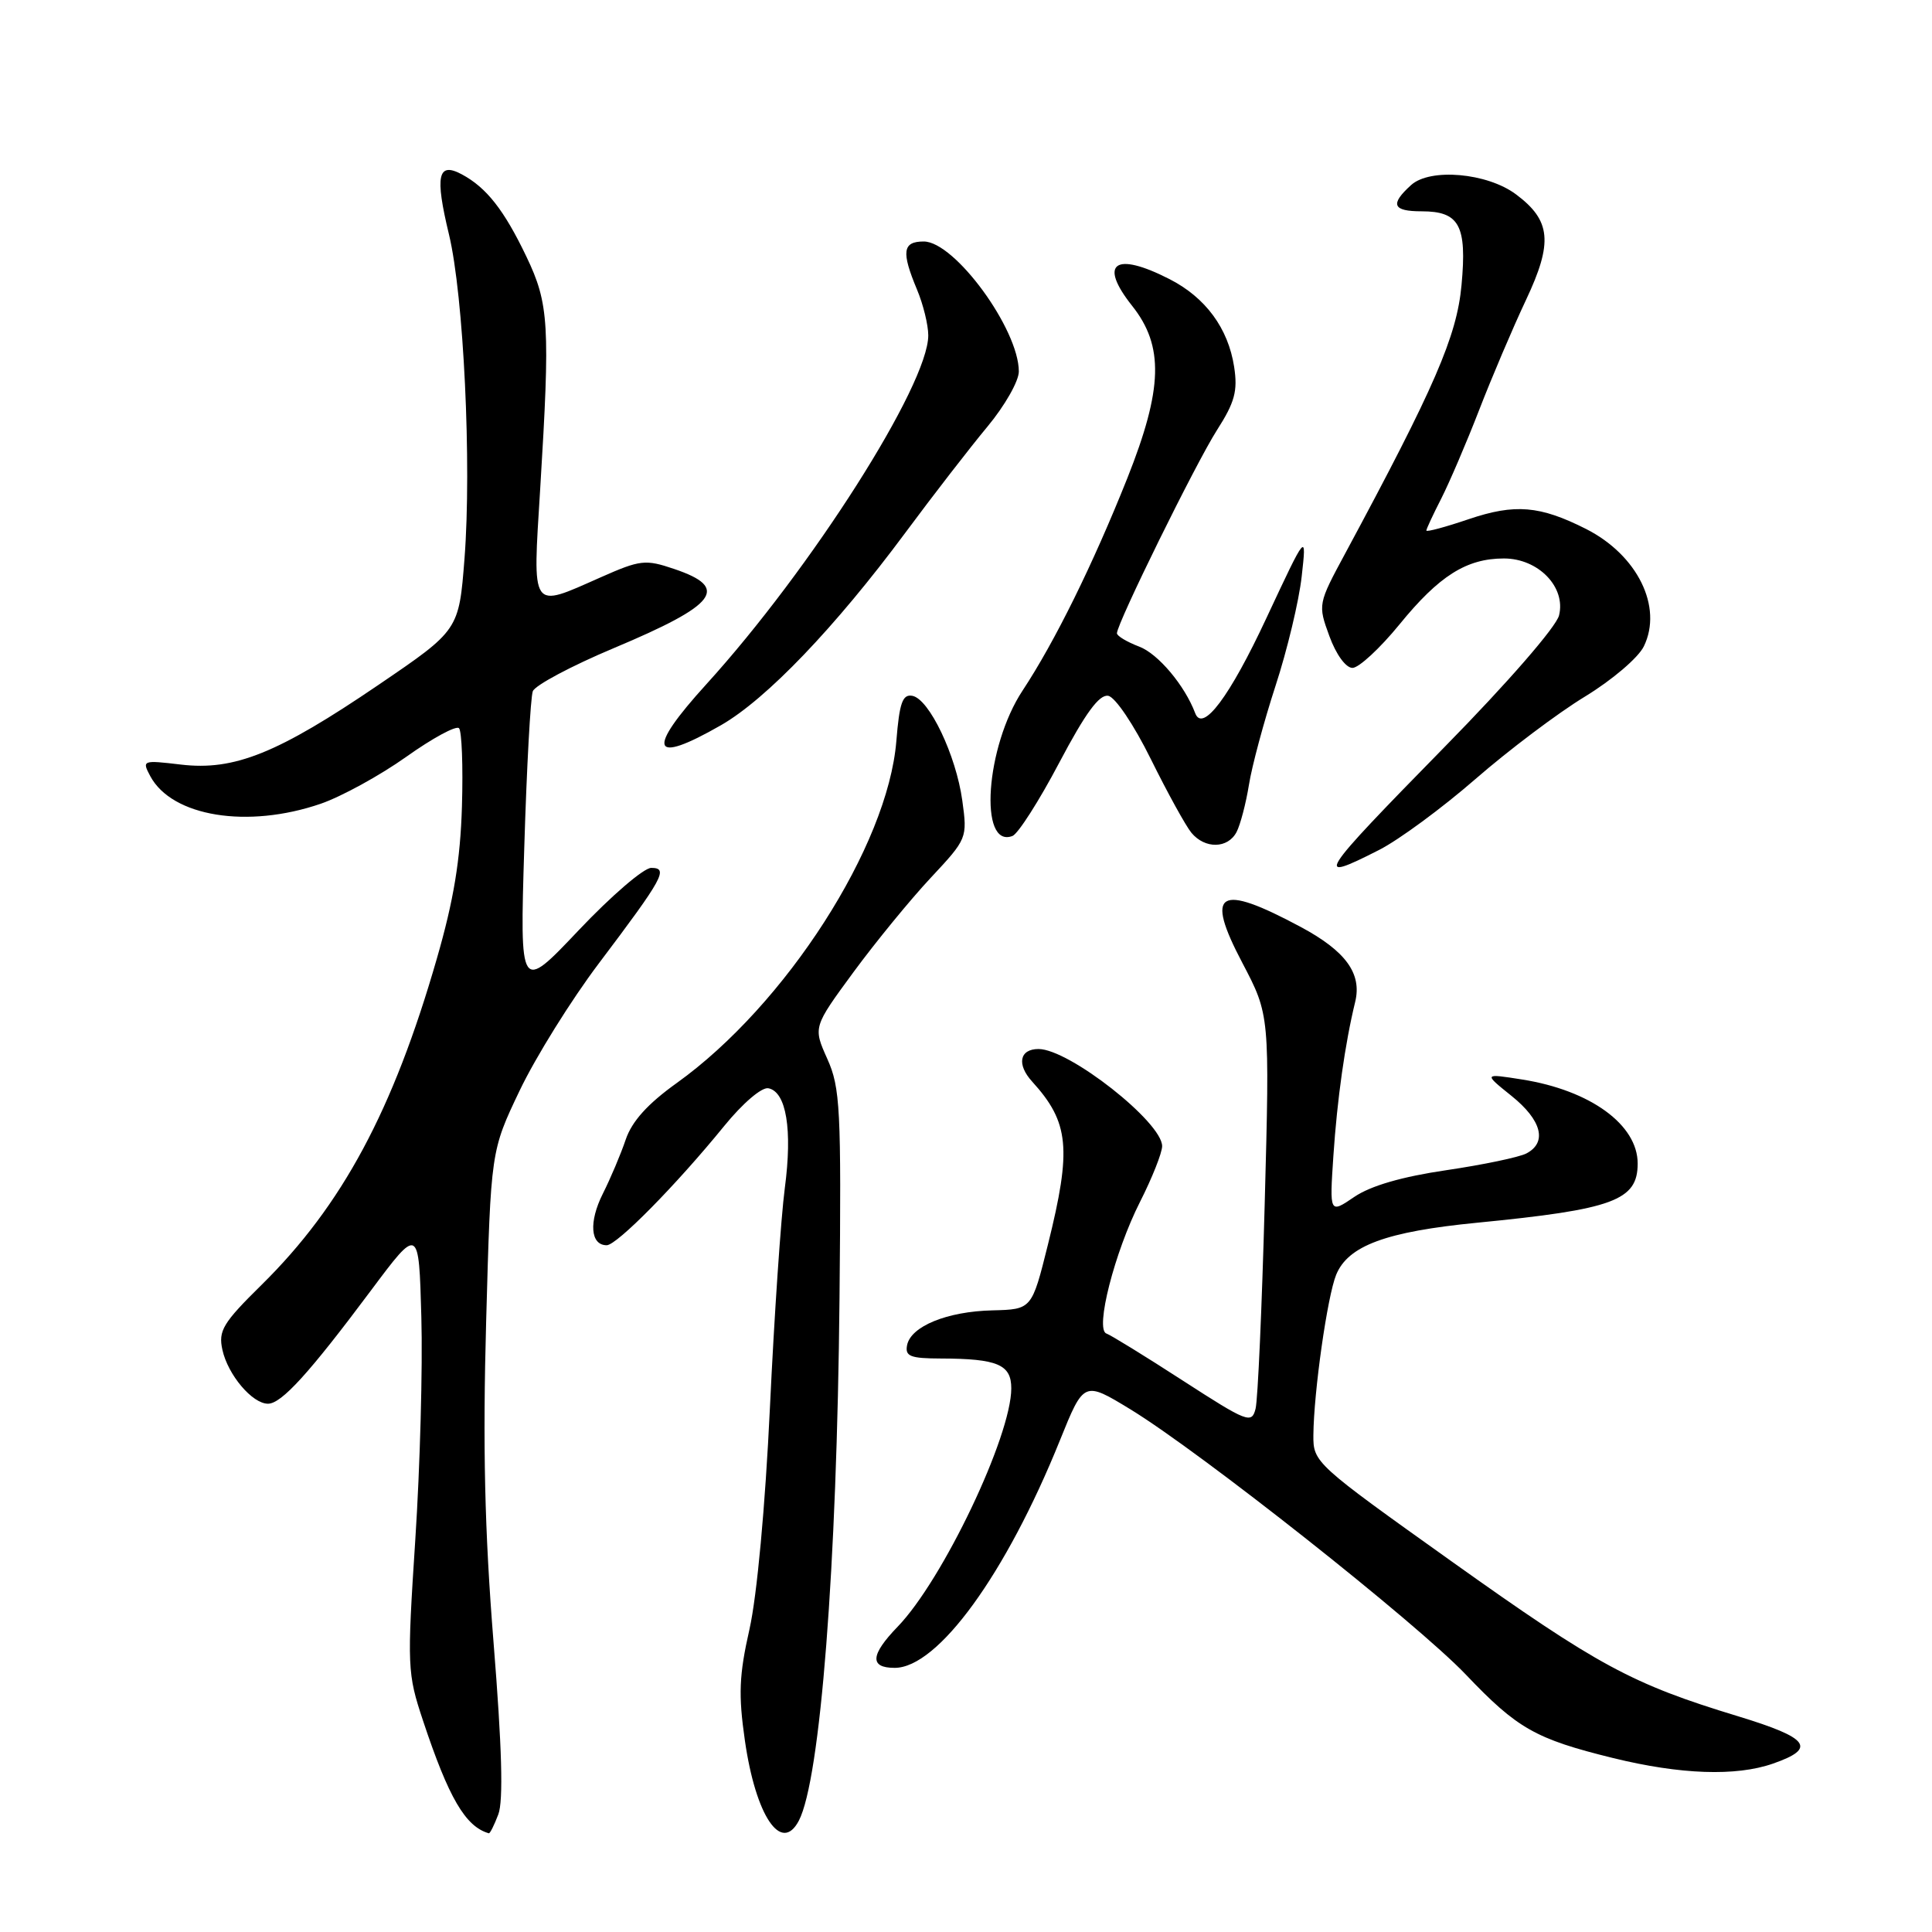 <?xml version="1.0" encoding="UTF-8" standalone="no"?>
<!DOCTYPE svg PUBLIC "-//W3C//DTD SVG 1.1//EN" "http://www.w3.org/Graphics/SVG/1.1/DTD/svg11.dtd" >
<svg xmlns="http://www.w3.org/2000/svg" xmlns:xlink="http://www.w3.org/1999/xlink" version="1.1" viewBox="0 0 256 256">
 <g >
 <path fill="currentColor"
d=" M 66.03 240.41 C 66.71 238.64 66.51 231.46 65.40 217.66 C 64.21 202.78 63.96 191.61 64.42 175.00 C 65.04 152.50 65.04 152.50 68.86 144.50 C 70.96 140.10 75.68 132.51 79.36 127.64 C 87.90 116.32 88.63 115.00 86.29 115.00 C 85.30 115.00 80.99 118.71 76.69 123.25 C 68.88 131.50 68.88 131.50 69.47 112.26 C 69.79 101.69 70.30 92.38 70.60 91.59 C 70.91 90.80 75.73 88.23 81.33 85.88 C 95.04 80.12 96.74 77.89 89.33 75.39 C 85.52 74.10 84.85 74.17 79.59 76.50 C 70.23 80.64 70.57 81.15 71.58 64.75 C 72.91 43.04 72.75 40.26 69.75 34.00 C 66.80 27.83 64.46 24.85 61.19 23.10 C 58.01 21.40 57.61 23.27 59.49 31.06 C 61.44 39.16 62.51 61.52 61.55 74.00 C 60.81 83.50 60.81 83.50 50.15 90.75 C 36.82 99.82 31.05 102.15 23.97 101.31 C 18.89 100.71 18.79 100.74 19.91 102.84 C 22.79 108.21 32.81 109.83 42.50 106.50 C 45.25 105.55 50.34 102.76 53.82 100.29 C 57.29 97.82 60.44 96.11 60.82 96.49 C 61.19 96.87 61.37 101.53 61.21 106.84 C 61.00 113.94 60.12 119.28 57.89 127.00 C 52.09 147.15 45.34 159.72 34.67 170.24 C 29.53 175.30 28.91 176.33 29.47 178.86 C 30.20 182.18 33.43 186.00 35.51 186.00 C 37.30 186.00 40.97 181.96 49.15 171.00 C 55.50 162.50 55.50 162.50 55.83 174.50 C 56.02 181.10 55.66 194.38 55.03 204.00 C 53.93 220.87 53.97 221.73 56.05 227.99 C 59.46 238.25 61.67 242.03 64.77 242.92 C 64.93 242.96 65.49 241.84 66.03 240.41 Z  M 105.85 241.25 C 108.70 235.80 110.90 207.60 111.24 172.00 C 111.48 146.90 111.34 144.13 109.62 140.30 C 107.74 136.10 107.74 136.10 113.10 128.80 C 116.06 124.78 120.66 119.16 123.34 116.30 C 128.16 111.14 128.19 111.05 127.51 106.08 C 126.68 100.07 123.13 92.62 120.89 92.20 C 119.59 91.96 119.18 93.12 118.77 98.20 C 117.64 112.09 104.12 133.15 89.68 143.50 C 85.82 146.26 83.73 148.58 82.91 151.00 C 82.26 152.93 80.89 156.16 79.87 158.19 C 78.00 161.92 78.23 165.00 80.39 165.00 C 81.73 165.00 89.59 157.03 95.96 149.20 C 98.41 146.19 100.93 144.03 101.81 144.20 C 104.19 144.66 105.02 149.67 103.99 157.44 C 103.48 161.32 102.59 174.40 102.02 186.50 C 101.40 199.62 100.30 211.48 99.31 215.88 C 97.93 221.97 97.83 224.55 98.70 230.62 C 100.14 240.65 103.53 245.67 105.85 241.25 Z  M 234.92 233.69 C 240.76 231.66 239.76 230.30 230.32 227.42 C 216.20 223.13 211.80 220.75 192.37 206.91 C 174.23 193.98 174.00 193.78 174.03 190.16 C 174.08 184.43 175.88 171.77 177.05 168.91 C 178.63 165.06 183.66 163.20 195.70 162.02 C 213.79 160.25 217.00 159.07 217.00 154.17 C 217.00 149.03 210.73 144.47 201.69 143.04 C 196.57 142.23 196.57 142.23 200.28 145.21 C 204.29 148.43 205.05 151.38 202.25 152.84 C 201.29 153.34 196.51 154.34 191.62 155.06 C 185.77 155.92 181.63 157.12 179.46 158.59 C 176.17 160.83 176.17 160.83 176.68 153.16 C 177.18 145.68 178.22 138.28 179.57 132.75 C 180.48 129.00 178.32 126.03 172.38 122.84 C 161.43 116.97 159.61 118.08 164.61 127.57 C 168.25 134.50 168.25 134.50 167.58 159.50 C 167.21 173.25 166.67 185.47 166.37 186.66 C 165.86 188.69 165.31 188.48 156.72 182.93 C 151.72 179.69 147.16 176.89 146.61 176.70 C 145.06 176.19 147.69 165.90 151.06 159.25 C 152.66 156.09 153.98 152.77 153.99 151.88 C 154.01 148.71 141.66 139.00 137.61 139.00 C 135.09 139.00 134.69 141.04 136.77 143.32 C 141.68 148.72 142.02 152.20 138.86 164.90 C 136.72 173.50 136.72 173.50 131.51 173.63 C 125.50 173.77 120.67 175.74 120.19 178.26 C 119.91 179.72 120.63 180.00 124.68 180.01 C 132.18 180.03 134.00 180.81 134.00 183.96 C 134.00 190.31 124.92 209.37 118.94 215.55 C 115.33 219.29 115.20 221.00 118.55 221.00 C 124.27 221.00 133.29 208.59 140.45 190.84 C 143.62 182.99 143.62 182.99 149.78 186.74 C 159.13 192.45 187.75 215.08 194.25 221.91 C 201.06 229.06 203.46 230.42 213.74 232.95 C 222.67 235.14 230.02 235.40 234.92 233.69 Z  M 182.78 112.60 C 185.38 111.27 191.10 107.06 195.50 103.23 C 199.90 99.40 206.43 94.48 210.00 92.31 C 213.61 90.11 217.09 87.15 217.82 85.64 C 220.36 80.42 216.97 73.54 210.16 70.09 C 204.04 67.00 200.75 66.72 194.62 68.79 C 191.53 69.84 189.00 70.52 189.00 70.30 C 189.00 70.09 189.89 68.18 190.98 66.05 C 192.06 63.92 194.32 58.65 195.99 54.34 C 197.66 50.03 200.45 43.46 202.20 39.75 C 205.80 32.12 205.52 29.21 200.86 25.74 C 197.05 22.90 189.50 22.24 186.98 24.52 C 184.15 27.08 184.52 28.00 188.38 28.00 C 193.38 28.00 194.39 29.87 193.66 37.77 C 193.04 44.55 190.11 51.30 178.27 73.29 C 174.63 80.04 174.62 80.10 176.15 84.29 C 177.04 86.73 178.33 88.50 179.21 88.50 C 180.05 88.50 182.85 85.91 185.43 82.75 C 190.69 76.29 194.32 74.00 199.28 74.00 C 203.84 74.00 207.52 77.80 206.58 81.55 C 206.19 83.08 199.77 90.47 191.45 98.94 C 174.51 116.22 173.96 117.09 182.78 112.60 Z  M 163.85 110.25 C 164.35 109.29 165.09 106.47 165.49 104.00 C 165.88 101.53 167.47 95.62 169.01 90.89 C 170.56 86.15 172.12 79.63 172.48 76.39 C 173.14 70.50 173.14 70.50 167.81 81.89 C 162.94 92.33 159.35 97.12 158.37 94.50 C 156.99 90.83 153.45 86.62 150.95 85.68 C 149.33 85.06 148.00 84.27 148.00 83.91 C 148.00 82.61 158.45 61.38 161.25 57.00 C 163.62 53.30 164.02 51.81 163.53 48.61 C 162.74 43.49 159.74 39.42 154.96 36.98 C 147.72 33.28 145.52 34.86 150.01 40.52 C 154.25 45.85 154.09 51.51 149.37 63.38 C 144.81 74.81 139.77 85.03 135.50 91.50 C 130.60 98.91 129.65 112.50 134.16 110.77 C 134.90 110.48 137.69 106.12 140.35 101.07 C 143.83 94.48 145.66 91.98 146.85 92.20 C 147.78 92.37 150.25 96.04 152.50 100.60 C 154.70 105.05 157.12 109.44 157.87 110.35 C 159.67 112.51 162.69 112.46 163.85 110.25 Z  M 95.54 96.09 C 101.55 92.64 110.65 83.14 119.94 70.62 C 123.66 65.60 128.57 59.26 130.85 56.52 C 133.13 53.78 135.00 50.50 135.00 49.23 C 135.00 43.62 126.50 32.00 122.40 32.00 C 119.60 32.00 119.41 33.35 121.50 38.35 C 122.33 40.32 123.00 43.06 123.00 44.44 C 123.00 51.00 107.51 75.35 93.60 90.66 C 85.56 99.50 86.25 101.42 95.54 96.09 Z "/>
</g>
</svg>